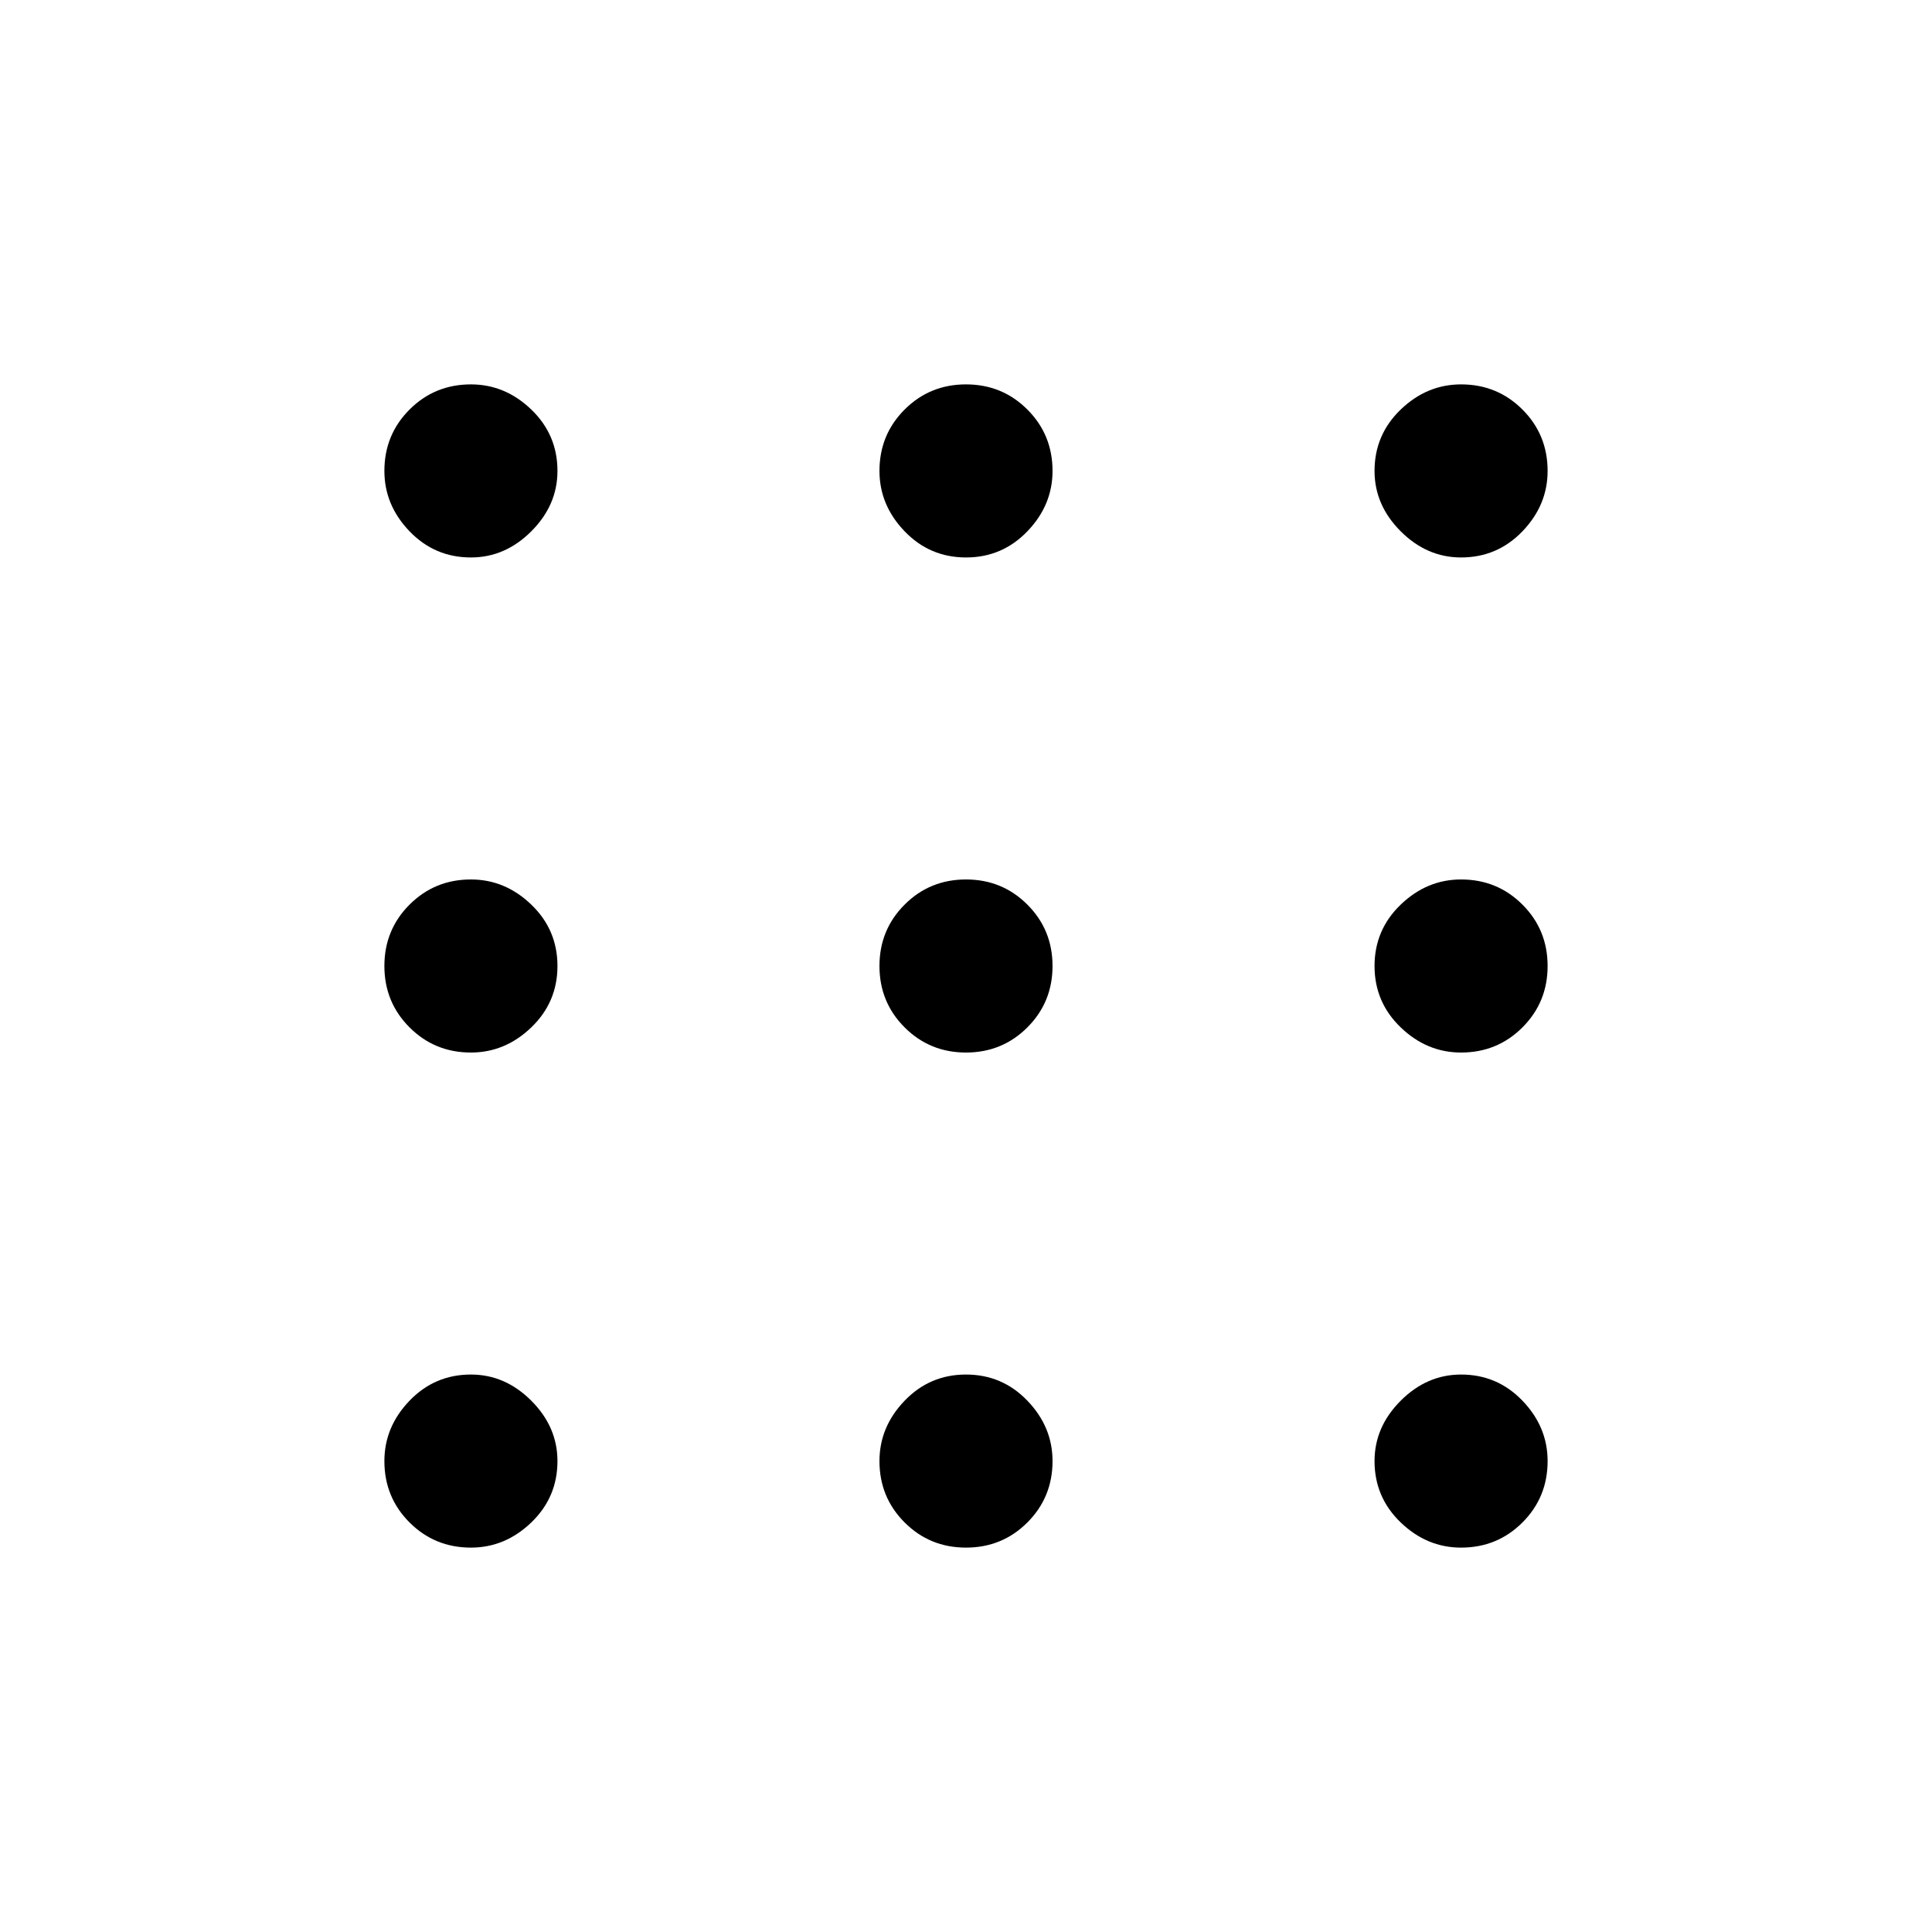 <svg xmlns="http://www.w3.org/2000/svg" height="48" width="48"><path d="M11.7 38.45q-.9 0-1.525-.625Q9.55 37.2 9.55 36.3q0-.85.625-1.5t1.525-.65q.85 0 1.5.65t.65 1.5q0 .9-.65 1.525-.65.625-1.5.625Zm12.3 0q-.9 0-1.525-.625-.625-.625-.625-1.525 0-.85.625-1.5T24 34.15q.9 0 1.525.65.625.65.625 1.5 0 .9-.625 1.525-.625.625-1.525.625Zm12.3 0q-.85 0-1.5-.625t-.65-1.525q0-.85.65-1.5t1.5-.65q.9 0 1.525.65.625.65.625 1.5 0 .9-.625 1.525-.625.625-1.525.625Zm-24.6-12.3q-.9 0-1.525-.625Q9.55 24.9 9.55 24q0-.9.625-1.525.625-.625 1.525-.625.85 0 1.5.625T13.85 24q0 .9-.65 1.525-.65.625-1.5.625Zm12.3 0q-.9 0-1.525-.625Q21.85 24.9 21.85 24q0-.9.625-1.525.625-.625 1.525-.625.9 0 1.525.625.625.625.625 1.525 0 .9-.625 1.525-.625.625-1.525.625Zm12.3 0q-.85 0-1.5-.625T34.15 24q0-.9.65-1.525.65-.625 1.5-.625.9 0 1.525.625.625.625.625 1.525 0 .9-.625 1.525-.625.625-1.525.625Zm-24.6-12.3q-.9 0-1.525-.65-.625-.65-.625-1.5 0-.9.625-1.525.625-.625 1.525-.625.85 0 1.5.625t.65 1.525q0 .85-.65 1.5t-1.5.65Zm12.3 0q-.9 0-1.525-.65-.625-.65-.625-1.5 0-.9.625-1.525Q23.1 9.55 24 9.55q.9 0 1.525.625.625.625.625 1.525 0 .85-.625 1.5T24 13.85Zm12.3 0q-.85 0-1.5-.65t-.65-1.5q0-.9.65-1.525.65-.625 1.5-.625.9 0 1.525.625.625.625.625 1.525 0 .85-.625 1.5t-1.525.65Z"/></svg>